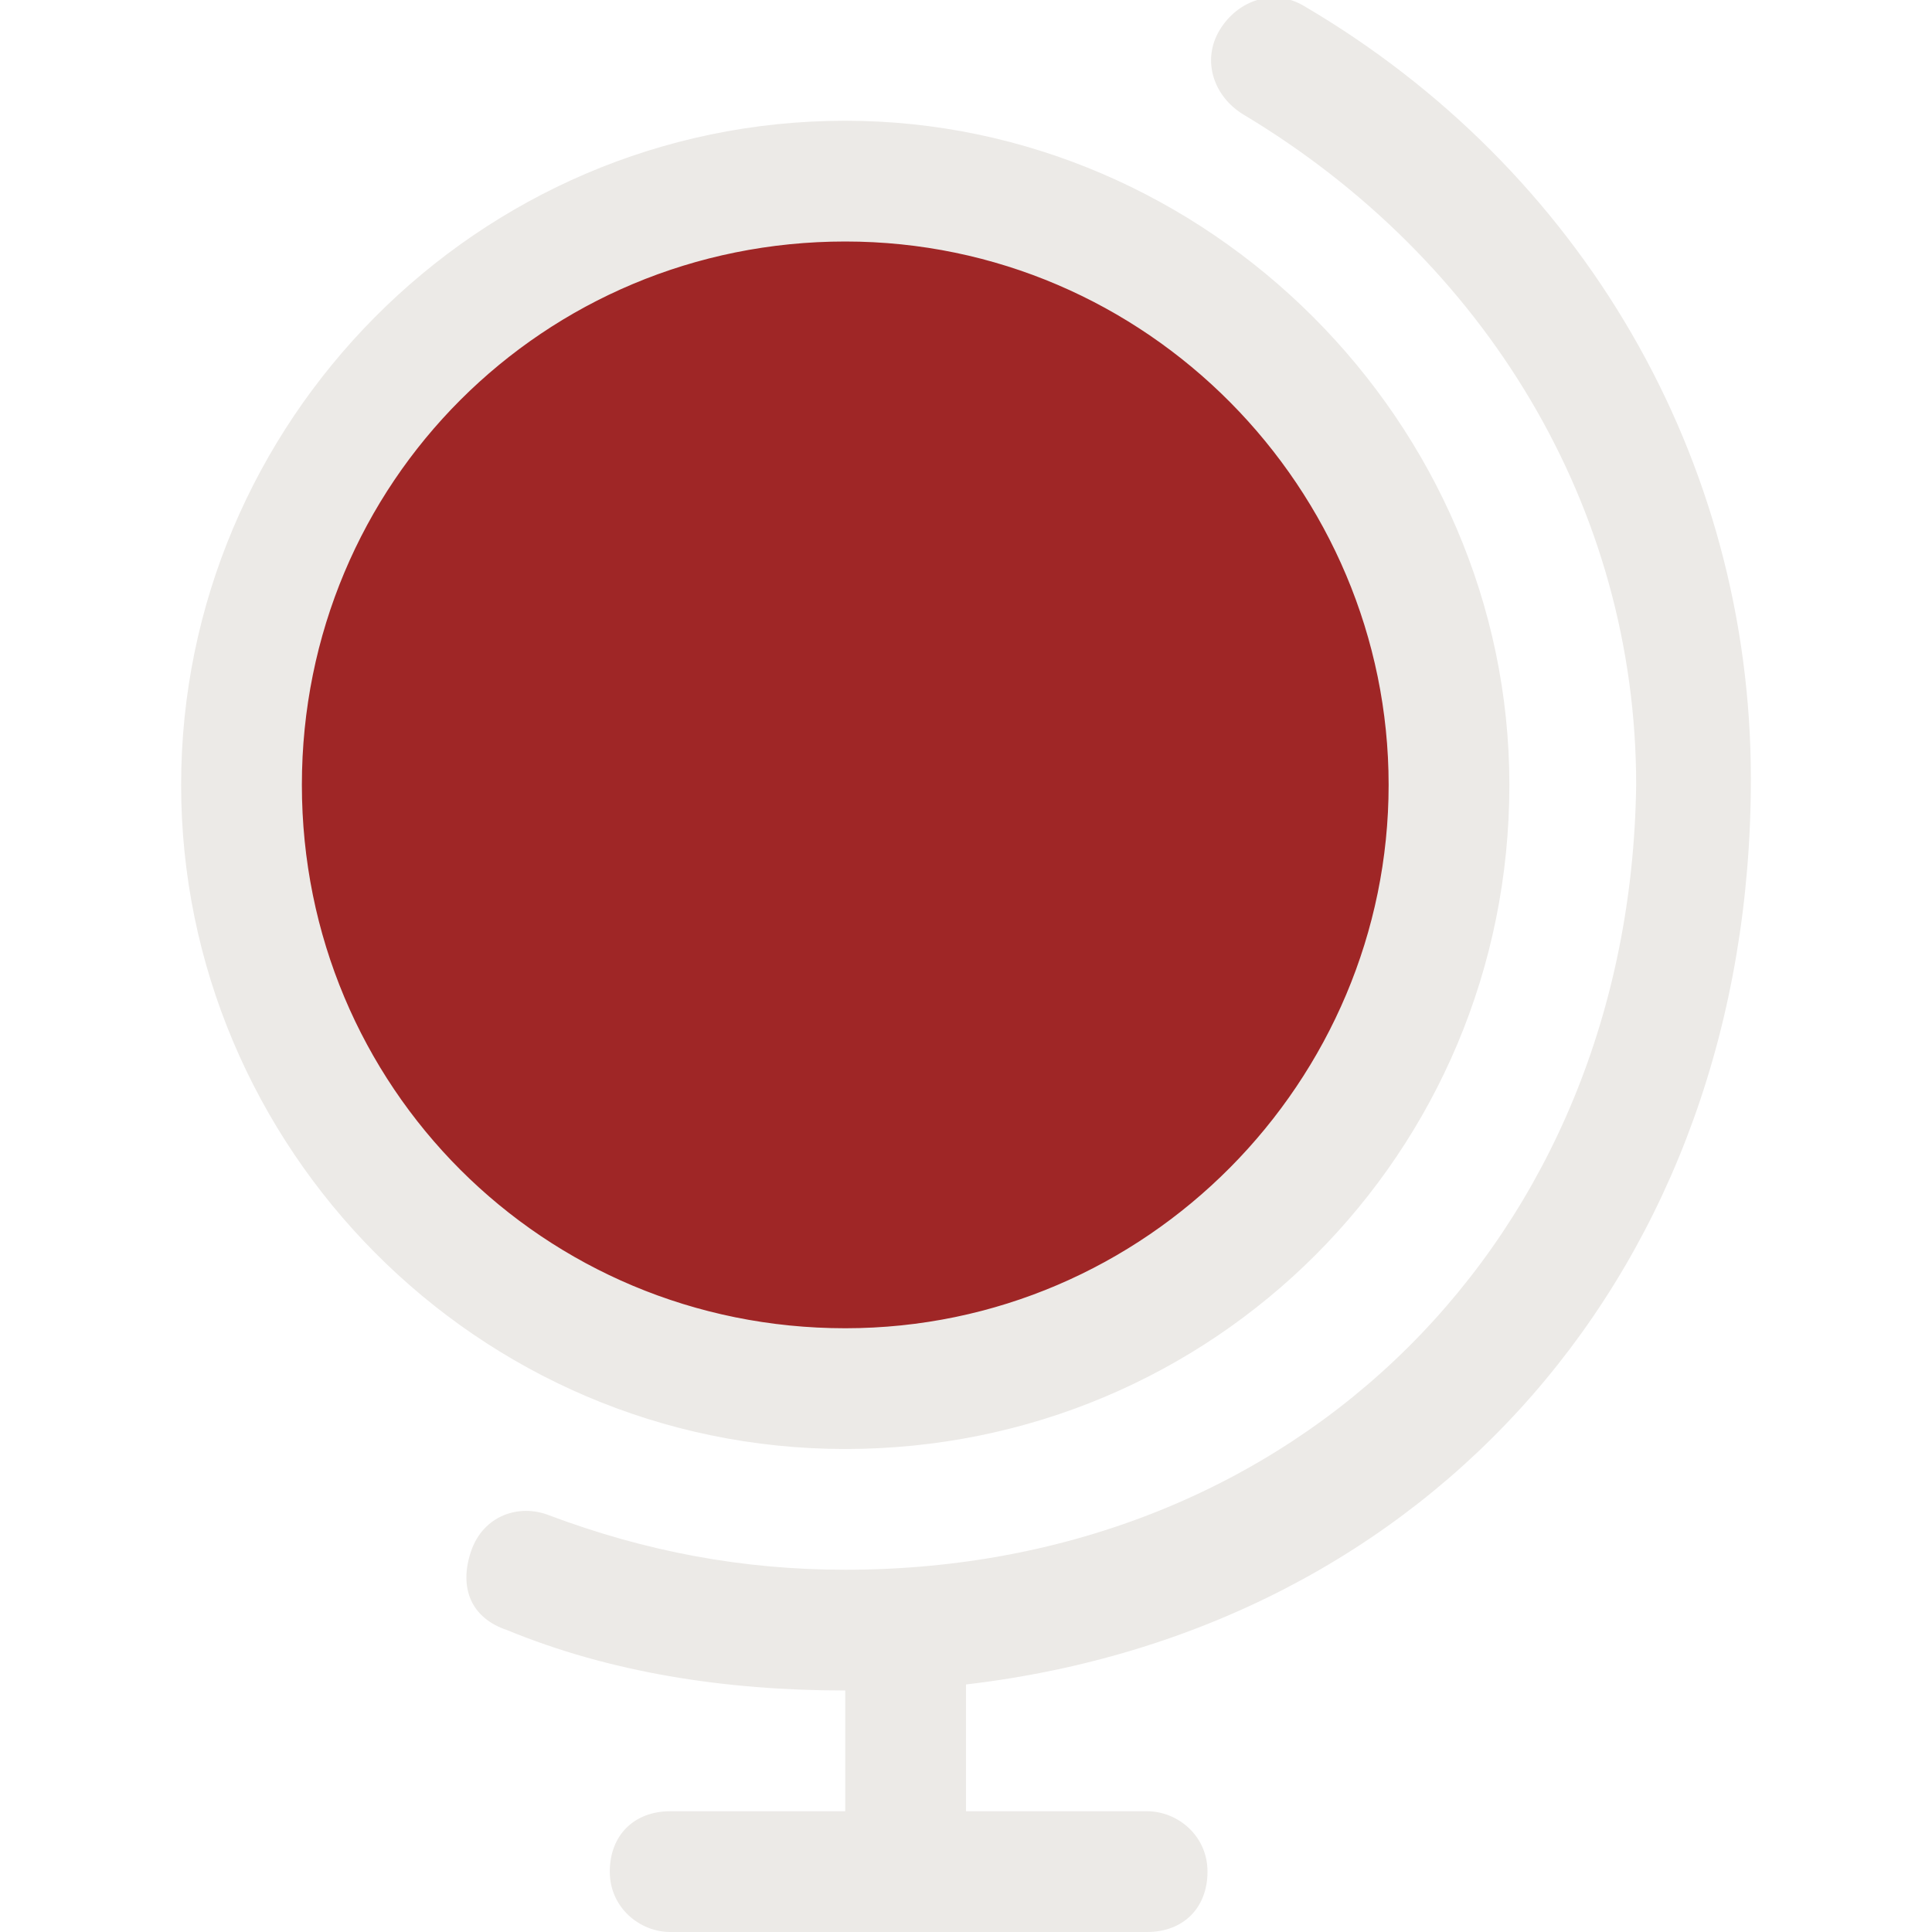 <?xml version="1.0" encoding="utf-8"?>

<svg version="1.1" id="Layer_1" xmlns="http://www.w3.org/2000/svg" xmlns:xlink="http://www.w3.org/1999/xlink" x="0px" y="0px"
	 viewBox="0 0 32 32" style="enable-background:new 0 0 32 32;" xml:space="preserve">
<style type="text/css">
	.st0{fill:#9F2626;}
	.st1{fill:#ECEAE7;}
</style>
<path class="st0" d="M6.5,6.4c0.7-0.8,2-2.2,4.2-2.9c2.7-0.9,5.1-0.2,6.2,0.1c1.1,0.3,3.2,1,4.9,3c1.2,1.4,1.7,2.9,1.9,3.6
	c0.7,2.5,0.3,4.5,0.2,5.1c-0.6,2.6-2,4.2-2.4,4.7c-1.7,1.8-3.7,2.4-4.8,2.8c-1.4,0.4-4.2,1.3-7.1-0.1c-2.4-1.1-3.6-3.2-4.3-4.4
	C4.5,17,3.4,15,3.6,12.4C3.8,9.3,5.7,7.2,6.5,6.4z"/>
<path class="st1" d="M29,12.9c0-5.3-2.8-10.1-7.4-12.8c-0.5-0.3-1.1-0.1-1.4,0.4s-0.1,1.1,0.4,1.4c4,2.4,6.5,6.5,6.5,11.1
	C27,20.5,21.5,26,14,26c-1.7,0-3.3-0.3-4.9-0.9c-0.5-0.2-1.1,0-1.3,0.6s0,1.1,0.6,1.3C10.1,27.7,12,28,14,28c0,0,0,0,0,0v2h-2.9
	c-0.6,0-1,0.4-1,1s0.5,1,1,1H19c0.6,0,1-0.4,1-1s-0.5-1-1-1h-3v-2.1C23.7,27,29,21,29,12.9L29,12.9z M25,13C25,7,20,2,14,2
	C7.9,2,3,7,3,13s4.9,11,11,11C20.1,24,25,19.1,25,13z M5,13c0-5,4-9,9-9s9,4.1,9,9s-4,9-9,9C9,22,5,18,5,13z"/>
<path class="st0" d="M-10.8-2.2"/>
</svg>
